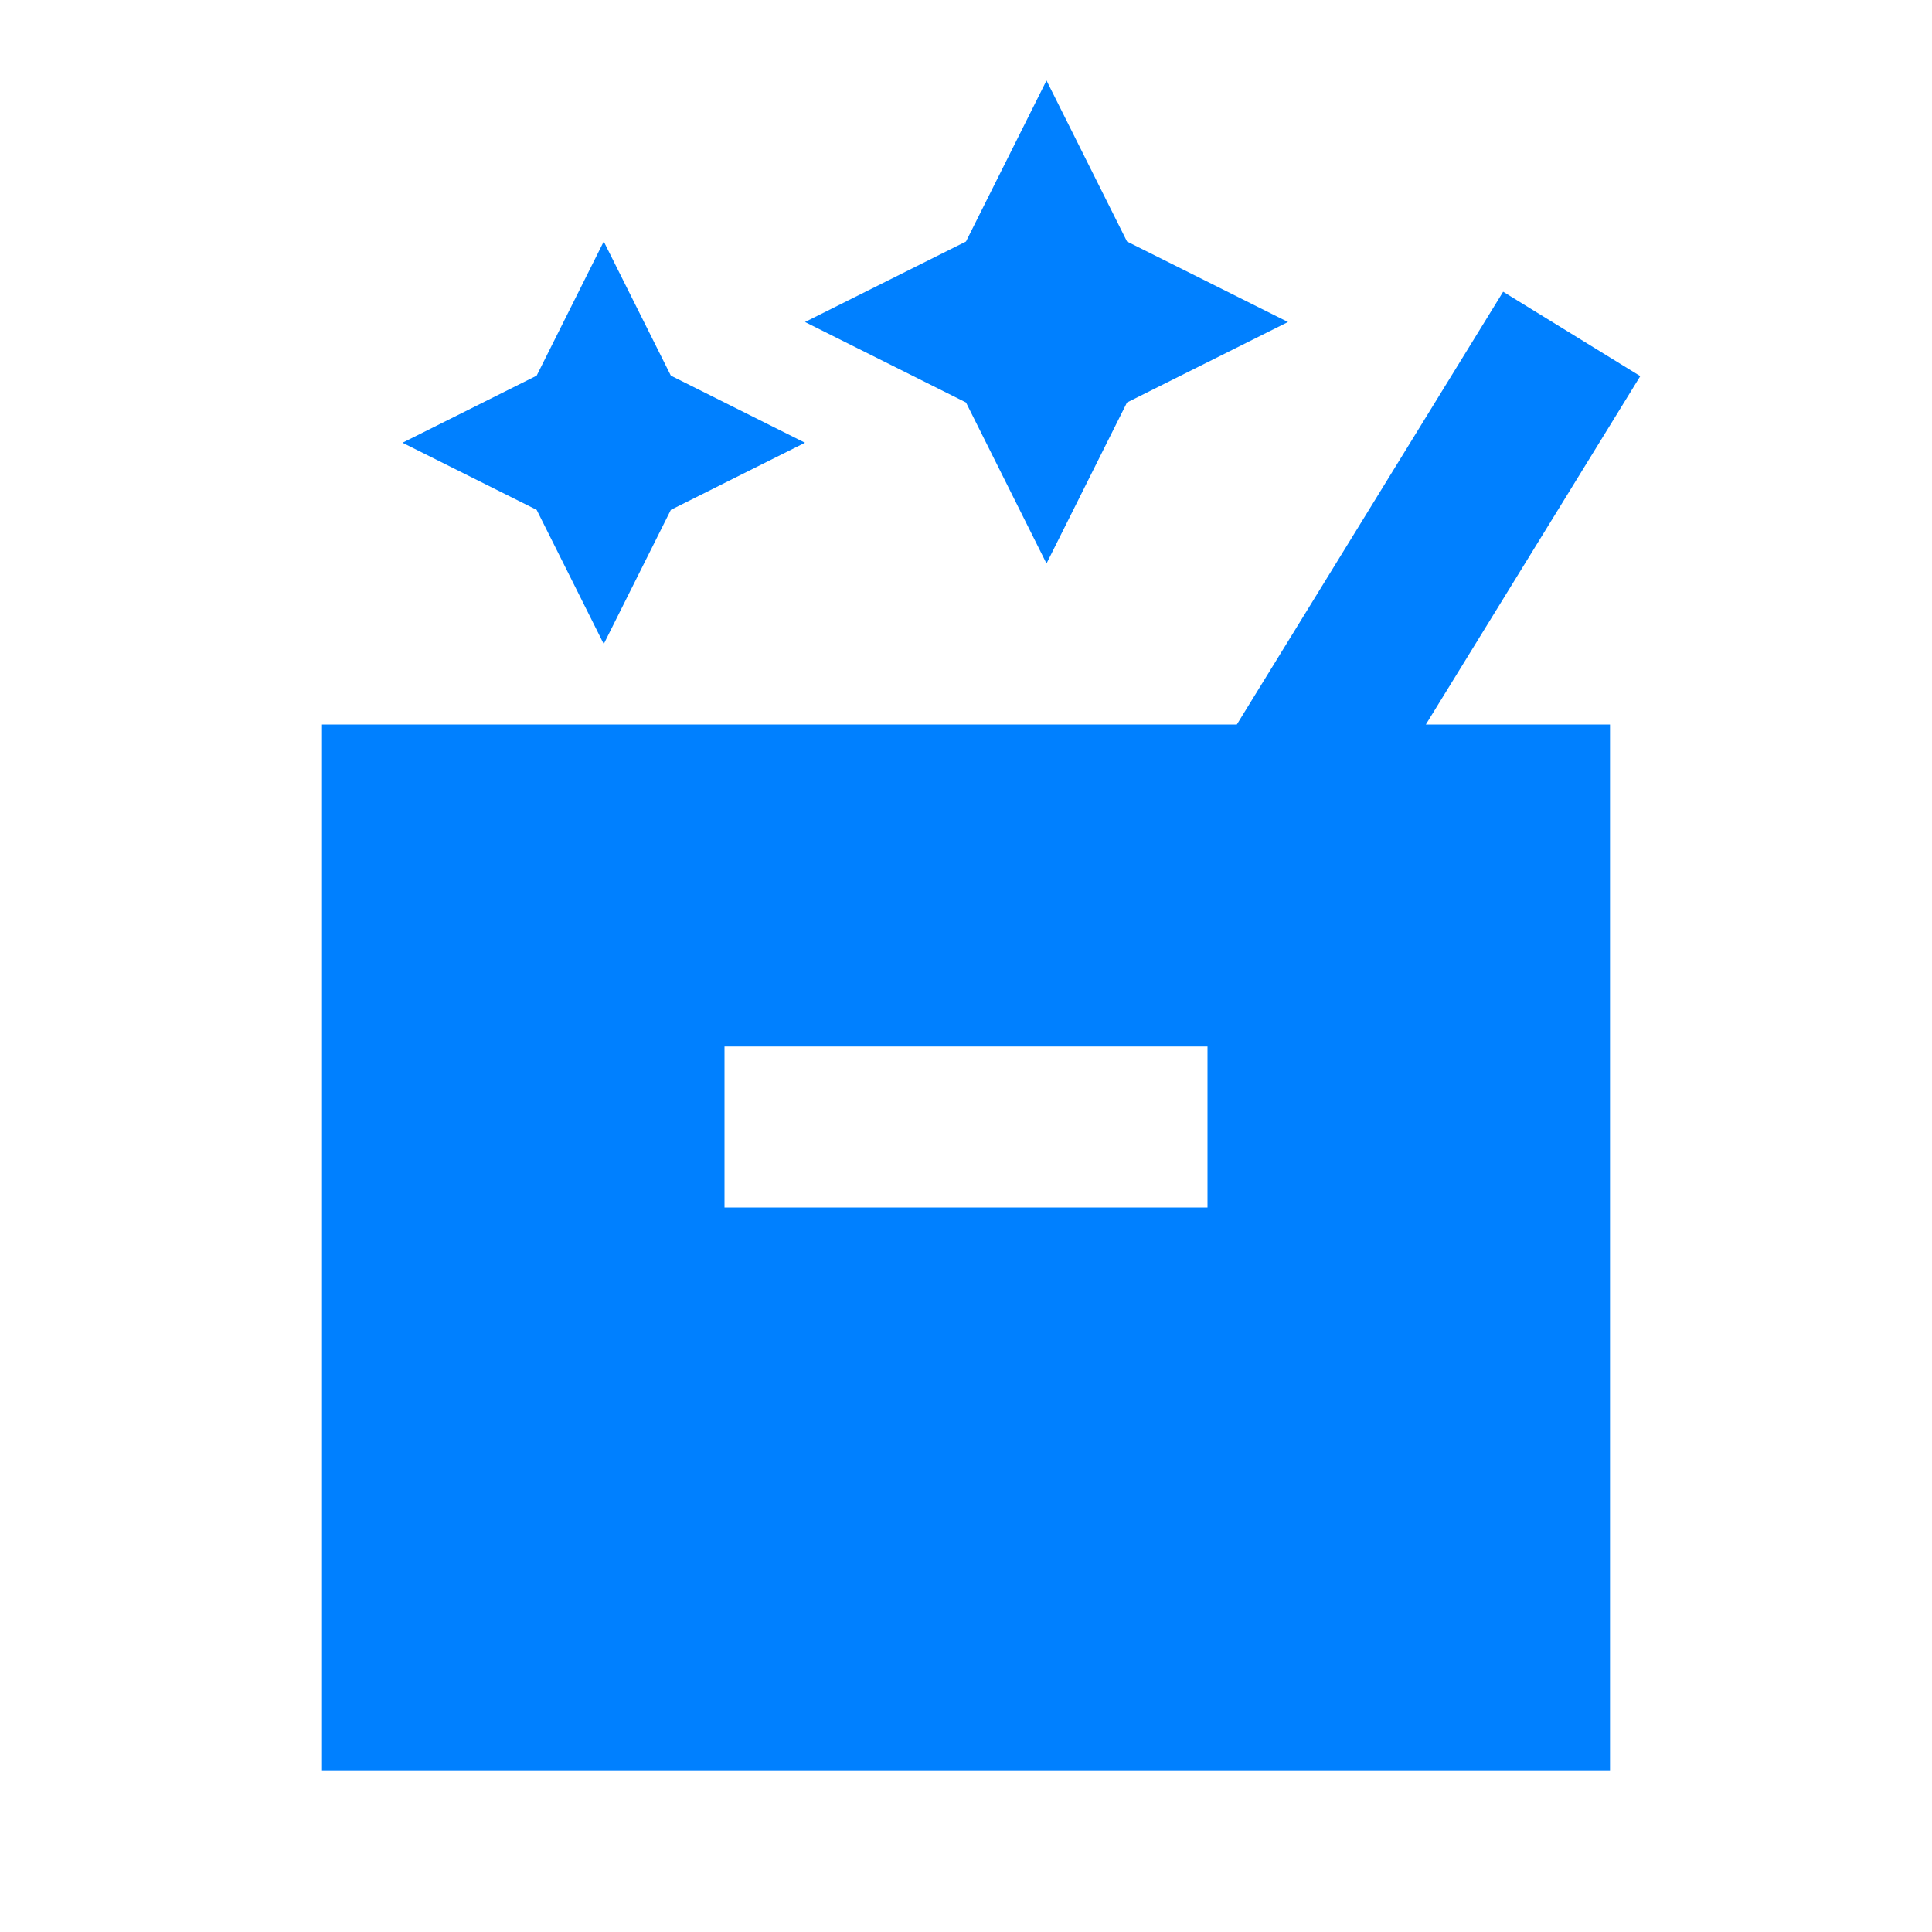 <svg width="48" height="48" viewBox="0 0 48 48" fill="none" xmlns="http://www.w3.org/2000/svg">
<path d="M24 6L26 2L28 6L32 8L28 10L26 14L24 10L20 8L24 6Z" fill="#0080FF"/>
<path d="M13.333 9.333L15 6L16.667 9.333L20 11L16.667 12.667L15 16L13.333 12.667L10 11L13.333 9.333Z" fill="#0080FF"/>
<path fill-rule="evenodd" clip-rule="evenodd" d="M37.345 7.248L40.752 9.345L35.425 18H40V44H8V18H30.729L37.345 7.248ZM18 26V30H30V26H18Z" fill="#0080FF"/>
</svg>

